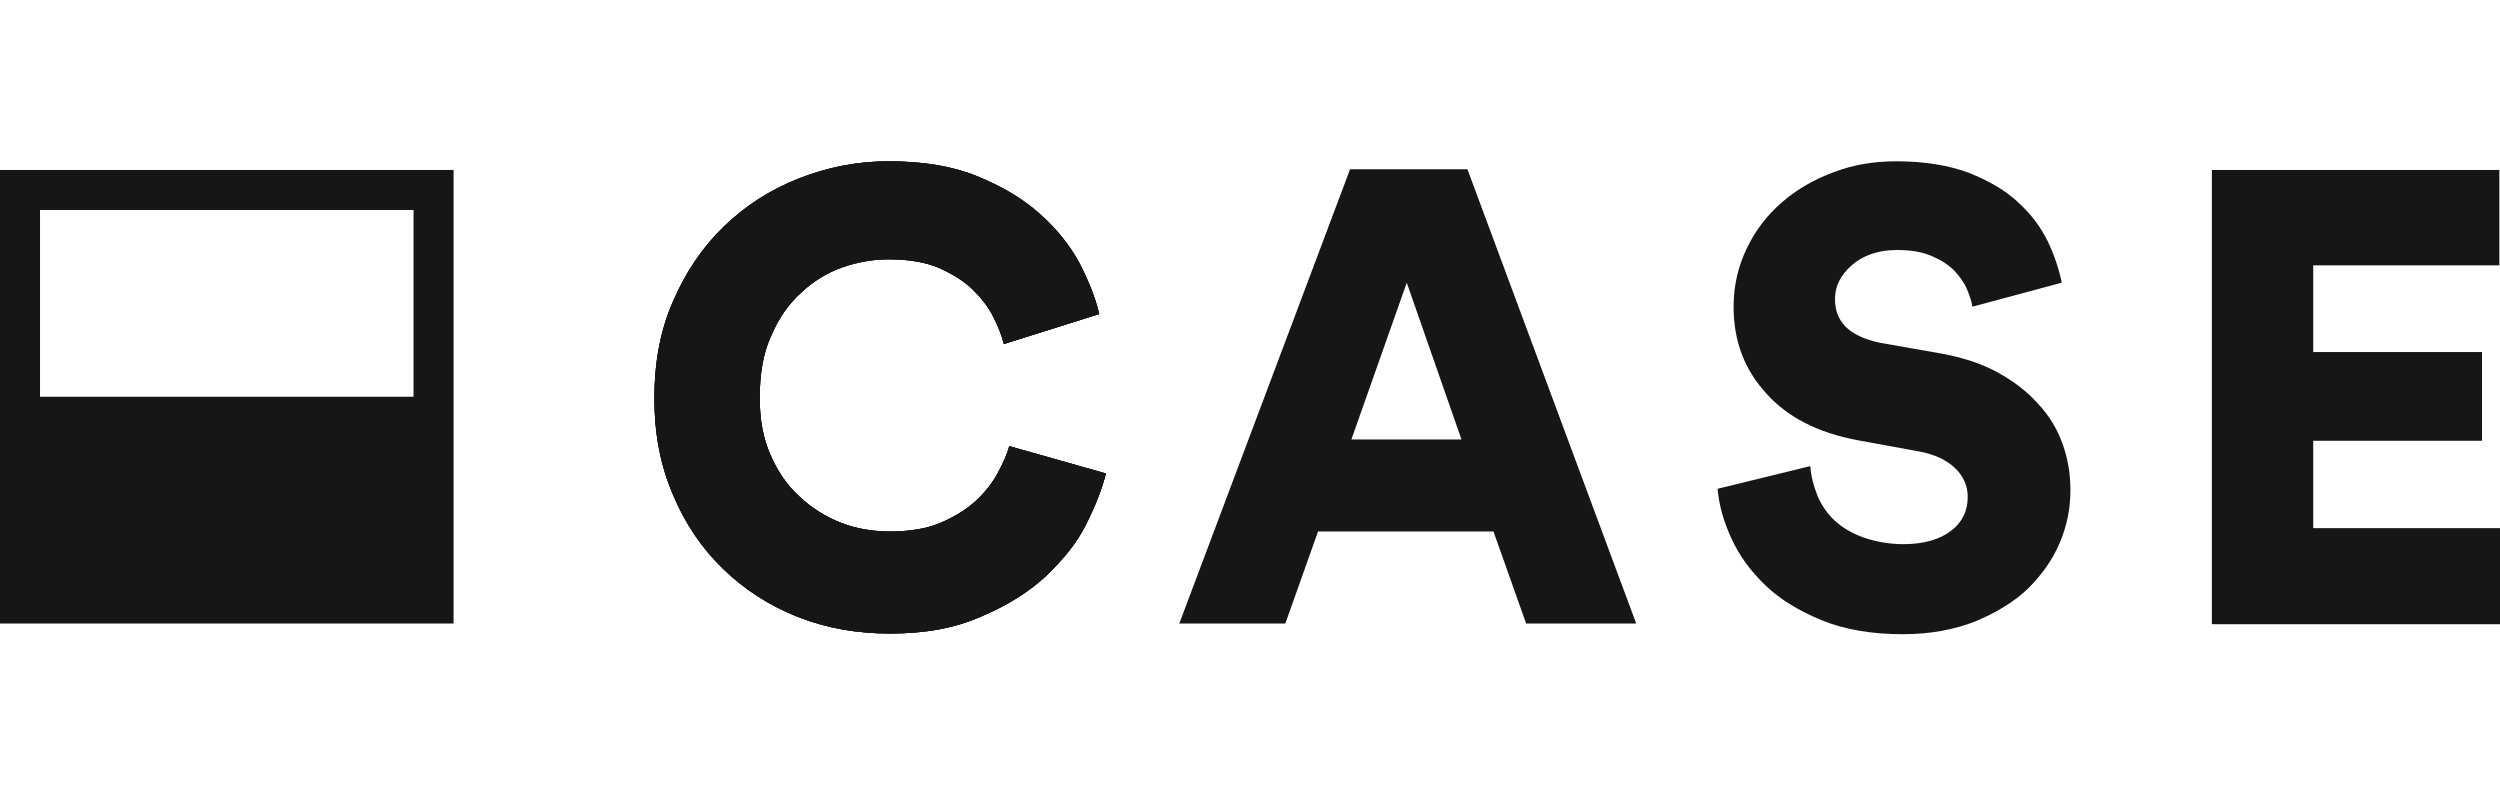 <svg width="124" height="40" viewBox="0 0 124 40" fill="none" xmlns="http://www.w3.org/2000/svg">
<g clip-path="url(#clip0_102_10)">
<path d="M44.135 31.424C42.513 31.424 40.992 31.159 39.569 30.597C38.146 30.034 36.922 29.24 35.864 28.215C34.805 27.189 33.978 25.965 33.382 24.542C32.754 23.086 32.456 21.498 32.456 19.745C32.456 17.991 32.754 16.37 33.382 14.948C34.011 13.492 34.838 12.268 35.897 11.242C36.955 10.217 38.179 9.423 39.602 8.86C41.025 8.298 42.513 8 44.068 8C45.756 8 47.211 8.232 48.435 8.728C49.66 9.224 50.685 9.82 51.545 10.581C52.406 11.341 53.067 12.169 53.531 13.029C53.994 13.922 54.325 14.749 54.523 15.576L49.792 17.065C49.693 16.668 49.527 16.238 49.296 15.775C49.064 15.278 48.7 14.815 48.27 14.385C47.84 13.955 47.245 13.591 46.583 13.293C45.888 12.996 45.061 12.863 44.068 12.863C43.307 12.863 42.547 12.996 41.786 13.26C41.025 13.525 40.33 13.955 39.734 14.518C39.106 15.08 38.609 15.808 38.246 16.668C37.849 17.528 37.683 18.554 37.683 19.745C37.683 20.804 37.849 21.73 38.212 22.557C38.576 23.384 39.04 24.079 39.668 24.641C40.264 25.204 40.959 25.634 41.719 25.932C42.48 26.23 43.307 26.362 44.135 26.362C45.094 26.362 45.954 26.23 46.649 25.932C47.344 25.634 47.939 25.27 48.402 24.84C48.866 24.41 49.23 23.947 49.494 23.45C49.759 22.954 49.957 22.524 50.057 22.127L54.854 23.483C54.655 24.277 54.325 25.105 53.861 26.031C53.398 26.957 52.703 27.784 51.876 28.578C51.016 29.372 49.957 30.034 48.7 30.564C47.377 31.159 45.888 31.424 44.135 31.424Z" fill="#161616"/>
<path d="M44.135 31.424C42.513 31.424 40.992 31.159 39.569 30.597C38.146 30.034 36.922 29.24 35.864 28.215C34.805 27.189 33.978 25.965 33.382 24.542C32.754 23.086 32.456 21.498 32.456 19.745C32.456 17.991 32.754 16.37 33.382 14.948C34.011 13.492 34.838 12.268 35.897 11.242C36.955 10.217 38.179 9.423 39.602 8.86C41.025 8.298 42.513 8 44.068 8C45.756 8 47.211 8.232 48.435 8.728C49.66 9.224 50.685 9.82 51.545 10.581C52.406 11.341 53.067 12.169 53.531 13.029C53.994 13.922 54.325 14.749 54.523 15.576L49.792 17.065C49.693 16.668 49.527 16.238 49.296 15.775C49.064 15.278 48.7 14.815 48.27 14.385C47.84 13.955 47.245 13.591 46.583 13.293C45.888 12.996 45.061 12.863 44.068 12.863C43.307 12.863 42.547 12.996 41.786 13.26C41.025 13.525 40.33 13.955 39.734 14.518C39.106 15.08 38.609 15.808 38.246 16.668C37.849 17.528 37.683 18.554 37.683 19.745C37.683 20.804 37.849 21.73 38.212 22.557C38.576 23.384 39.04 24.079 39.668 24.641C40.264 25.204 40.959 25.634 41.719 25.932C42.48 26.23 43.307 26.362 44.135 26.362C45.094 26.362 45.954 26.23 46.649 25.932C47.344 25.634 47.939 25.27 48.402 24.84C48.866 24.41 49.23 23.947 49.494 23.45C49.759 22.954 49.957 22.524 50.057 22.127L54.854 23.483C54.655 24.277 54.325 25.105 53.861 26.031C53.398 26.957 52.703 27.784 51.876 28.578C51.016 29.372 49.957 30.034 48.7 30.564C47.377 31.159 45.888 31.424 44.135 31.424Z" fill="#161616"/>
<path d="M44.135 31.424C42.513 31.424 40.992 31.159 39.569 30.597C38.146 30.034 36.922 29.24 35.864 28.215C34.805 27.189 33.978 25.965 33.382 24.542C32.754 23.086 32.456 21.498 32.456 19.745C32.456 17.991 32.754 16.37 33.382 14.948C34.011 13.492 34.838 12.268 35.897 11.242C36.955 10.217 38.179 9.423 39.602 8.86C41.025 8.298 42.513 8 44.068 8C45.756 8 47.211 8.232 48.435 8.728C49.66 9.224 50.685 9.82 51.545 10.581C52.406 11.341 53.067 12.169 53.531 13.029C53.994 13.922 54.325 14.749 54.523 15.576L49.792 17.065C49.693 16.668 49.527 16.238 49.296 15.775C49.064 15.278 48.7 14.815 48.27 14.385C47.84 13.955 47.245 13.591 46.583 13.293C45.888 12.996 45.061 12.863 44.068 12.863C43.307 12.863 42.547 12.996 41.786 13.26C41.025 13.525 40.33 13.955 39.734 14.518C39.106 15.08 38.609 15.808 38.246 16.668C37.849 17.528 37.683 18.554 37.683 19.745C37.683 20.804 37.849 21.73 38.212 22.557C38.576 23.384 39.04 24.079 39.668 24.641C40.264 25.204 40.959 25.634 41.719 25.932C42.48 26.23 43.307 26.362 44.135 26.362C45.094 26.362 45.954 26.23 46.649 25.932C47.344 25.634 47.939 25.27 48.402 24.84C48.866 24.41 49.23 23.947 49.494 23.45C49.759 22.954 49.957 22.524 50.057 22.127L54.854 23.483C54.655 24.277 54.325 25.105 53.861 26.031C53.398 26.957 52.703 27.784 51.876 28.578C51.016 29.372 49.957 30.034 48.7 30.564C47.377 31.159 45.888 31.424 44.135 31.424Z" fill="#161616"/>
<path d="M74.076 26.362H65.374L63.753 30.927H58.493L66.963 8.397H72.785L81.156 30.927H75.697L74.076 26.362ZM67.029 21.796H72.488L69.775 14.021L67.029 21.796Z" fill="#161616"/>
<path d="M97.83 15.212C97.797 14.948 97.698 14.683 97.565 14.352C97.433 14.021 97.201 13.724 96.937 13.426C96.639 13.128 96.275 12.896 95.812 12.698C95.349 12.499 94.786 12.4 94.092 12.4C93.165 12.4 92.404 12.665 91.842 13.161C91.279 13.657 91.015 14.22 91.015 14.815C91.015 15.378 91.18 15.841 91.544 16.205C91.908 16.569 92.47 16.834 93.231 16.999L96.242 17.528C97.334 17.727 98.26 18.024 99.054 18.455C99.848 18.885 100.543 19.414 101.072 20.01C101.635 20.605 102.032 21.267 102.296 21.995C102.561 22.723 102.693 23.483 102.693 24.311C102.693 25.204 102.528 26.064 102.164 26.924C101.8 27.784 101.271 28.512 100.576 29.207C99.881 29.869 98.988 30.398 97.962 30.828C96.937 31.225 95.746 31.457 94.389 31.457C92.834 31.457 91.478 31.225 90.353 30.762C89.228 30.299 88.302 29.736 87.574 29.042C86.846 28.347 86.284 27.586 85.887 26.726C85.49 25.866 85.258 25.038 85.192 24.244L89.791 23.119C89.824 23.616 89.956 24.112 90.154 24.608C90.353 25.072 90.651 25.502 91.015 25.832C91.412 26.196 91.875 26.461 92.437 26.66C93 26.858 93.662 26.99 94.422 26.99C95.415 26.99 96.209 26.759 96.771 26.329C97.334 25.899 97.599 25.336 97.599 24.641C97.599 24.079 97.367 23.583 96.937 23.186C96.507 22.789 95.911 22.524 95.183 22.392L92.106 21.829C90.188 21.465 88.666 20.704 87.607 19.513C86.515 18.322 85.986 16.9 85.986 15.212C85.986 14.154 86.218 13.194 86.648 12.301C87.078 11.408 87.673 10.647 88.401 10.018C89.129 9.39 89.989 8.893 90.982 8.529C91.941 8.165 92.967 8 94.058 8C95.448 8 96.639 8.199 97.632 8.562C98.624 8.959 99.451 9.423 100.08 10.018C100.742 10.614 101.205 11.242 101.569 11.97C101.899 12.665 102.131 13.36 102.263 14.021L97.83 15.212Z" fill="#161616"/>
<path d="M109.708 30.927V8.43H123.967V13.161H114.736V17.462H123.107V21.862H114.736V26.196H124V30.96H109.708V30.927Z" fill="#161616"/>
<path d="M0 8.43V30.927H22.497V8.43H0ZM20.512 19.679H1.985V10.415H20.512V19.679Z" fill="#161616"/>
</g>
<defs>
<clipPath id="clip0_102_10">
<rect width="124" height="40" fill="white"/>
</clipPath>
</defs>
</svg>
